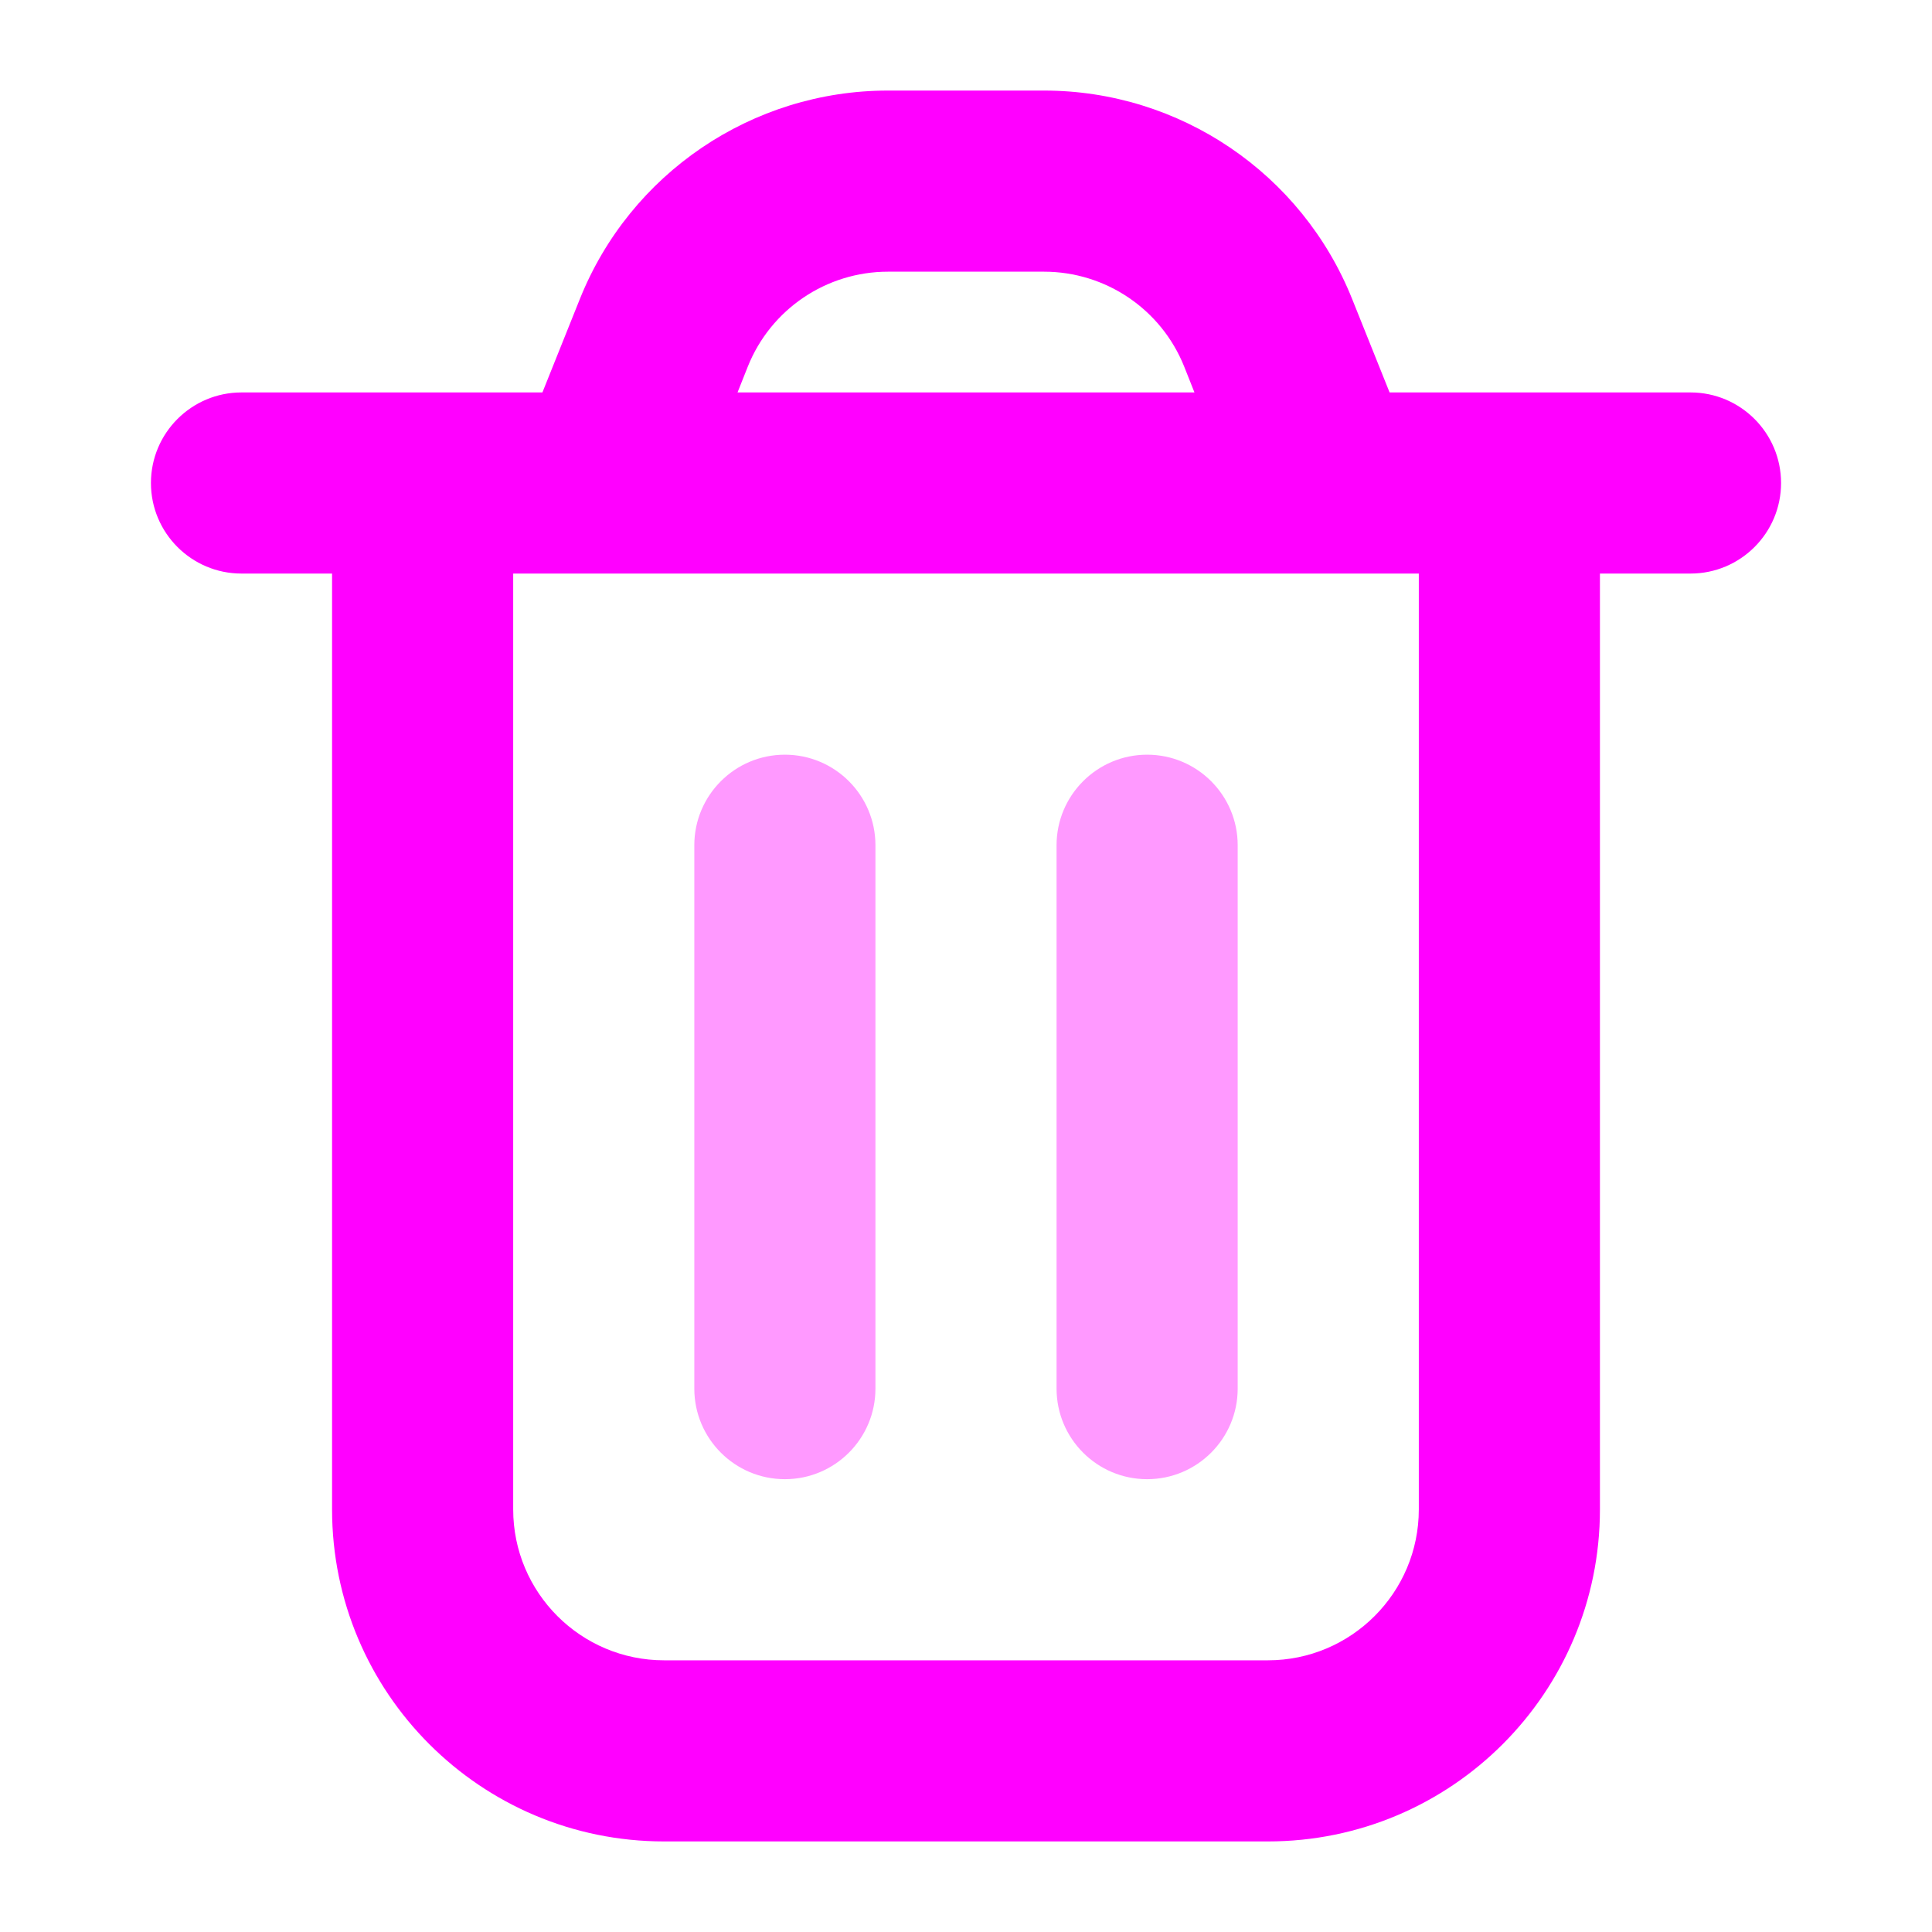 <svg width="16" height="16" viewBox="0 0 16 16" fill="none" xmlns="http://www.w3.org/2000/svg">
<path fill-rule="evenodd" clip-rule="evenodd" d="M7.354 2.25C6.843 2.25 6.383 2.561 6.193 3.036L6.108 3.25H9.892L9.807 3.036C9.617 2.561 9.157 2.25 8.646 2.25H7.354ZM11.508 3.25L11.199 2.479C10.782 1.435 9.77 0.75 8.646 0.75H7.354C6.23 0.75 5.218 1.435 4.801 2.479L4.492 3.25H3.5H2C1.586 3.25 1.25 3.586 1.25 4C1.25 4.414 1.586 4.75 2 4.75H2.75V12.5C2.75 14.019 3.981 15.25 5.5 15.25H10.5C12.019 15.25 13.25 14.019 13.25 12.5V4.75H14C14.414 4.75 14.75 4.414 14.75 4C14.75 3.586 14.414 3.25 14 3.25H12.5H11.508ZM11.75 4.75H11H5H4.25V12.5C4.25 13.19 4.81 13.75 5.5 13.75H10.5C11.19 13.75 11.75 13.19 11.75 12.5V4.75Z" fill="#FF00FF"/>
<path opacity="0.4" fill-rule="evenodd" clip-rule="evenodd" d="M7.25 7C7.25 6.586 6.914 6.25 6.5 6.25C6.086 6.25 5.75 6.586 5.75 7V11.5C5.75 11.914 6.086 12.25 6.5 12.25C6.914 12.25 7.25 11.914 7.25 11.5V7ZM10.25 7C10.25 6.586 9.914 6.25 9.5 6.25C9.086 6.25 8.75 6.586 8.75 7V11.5C8.75 11.914 9.086 12.25 9.5 12.25C9.914 12.25 10.25 11.914 10.25 11.5V7Z" fill="#FF00FF"/>
</svg>
